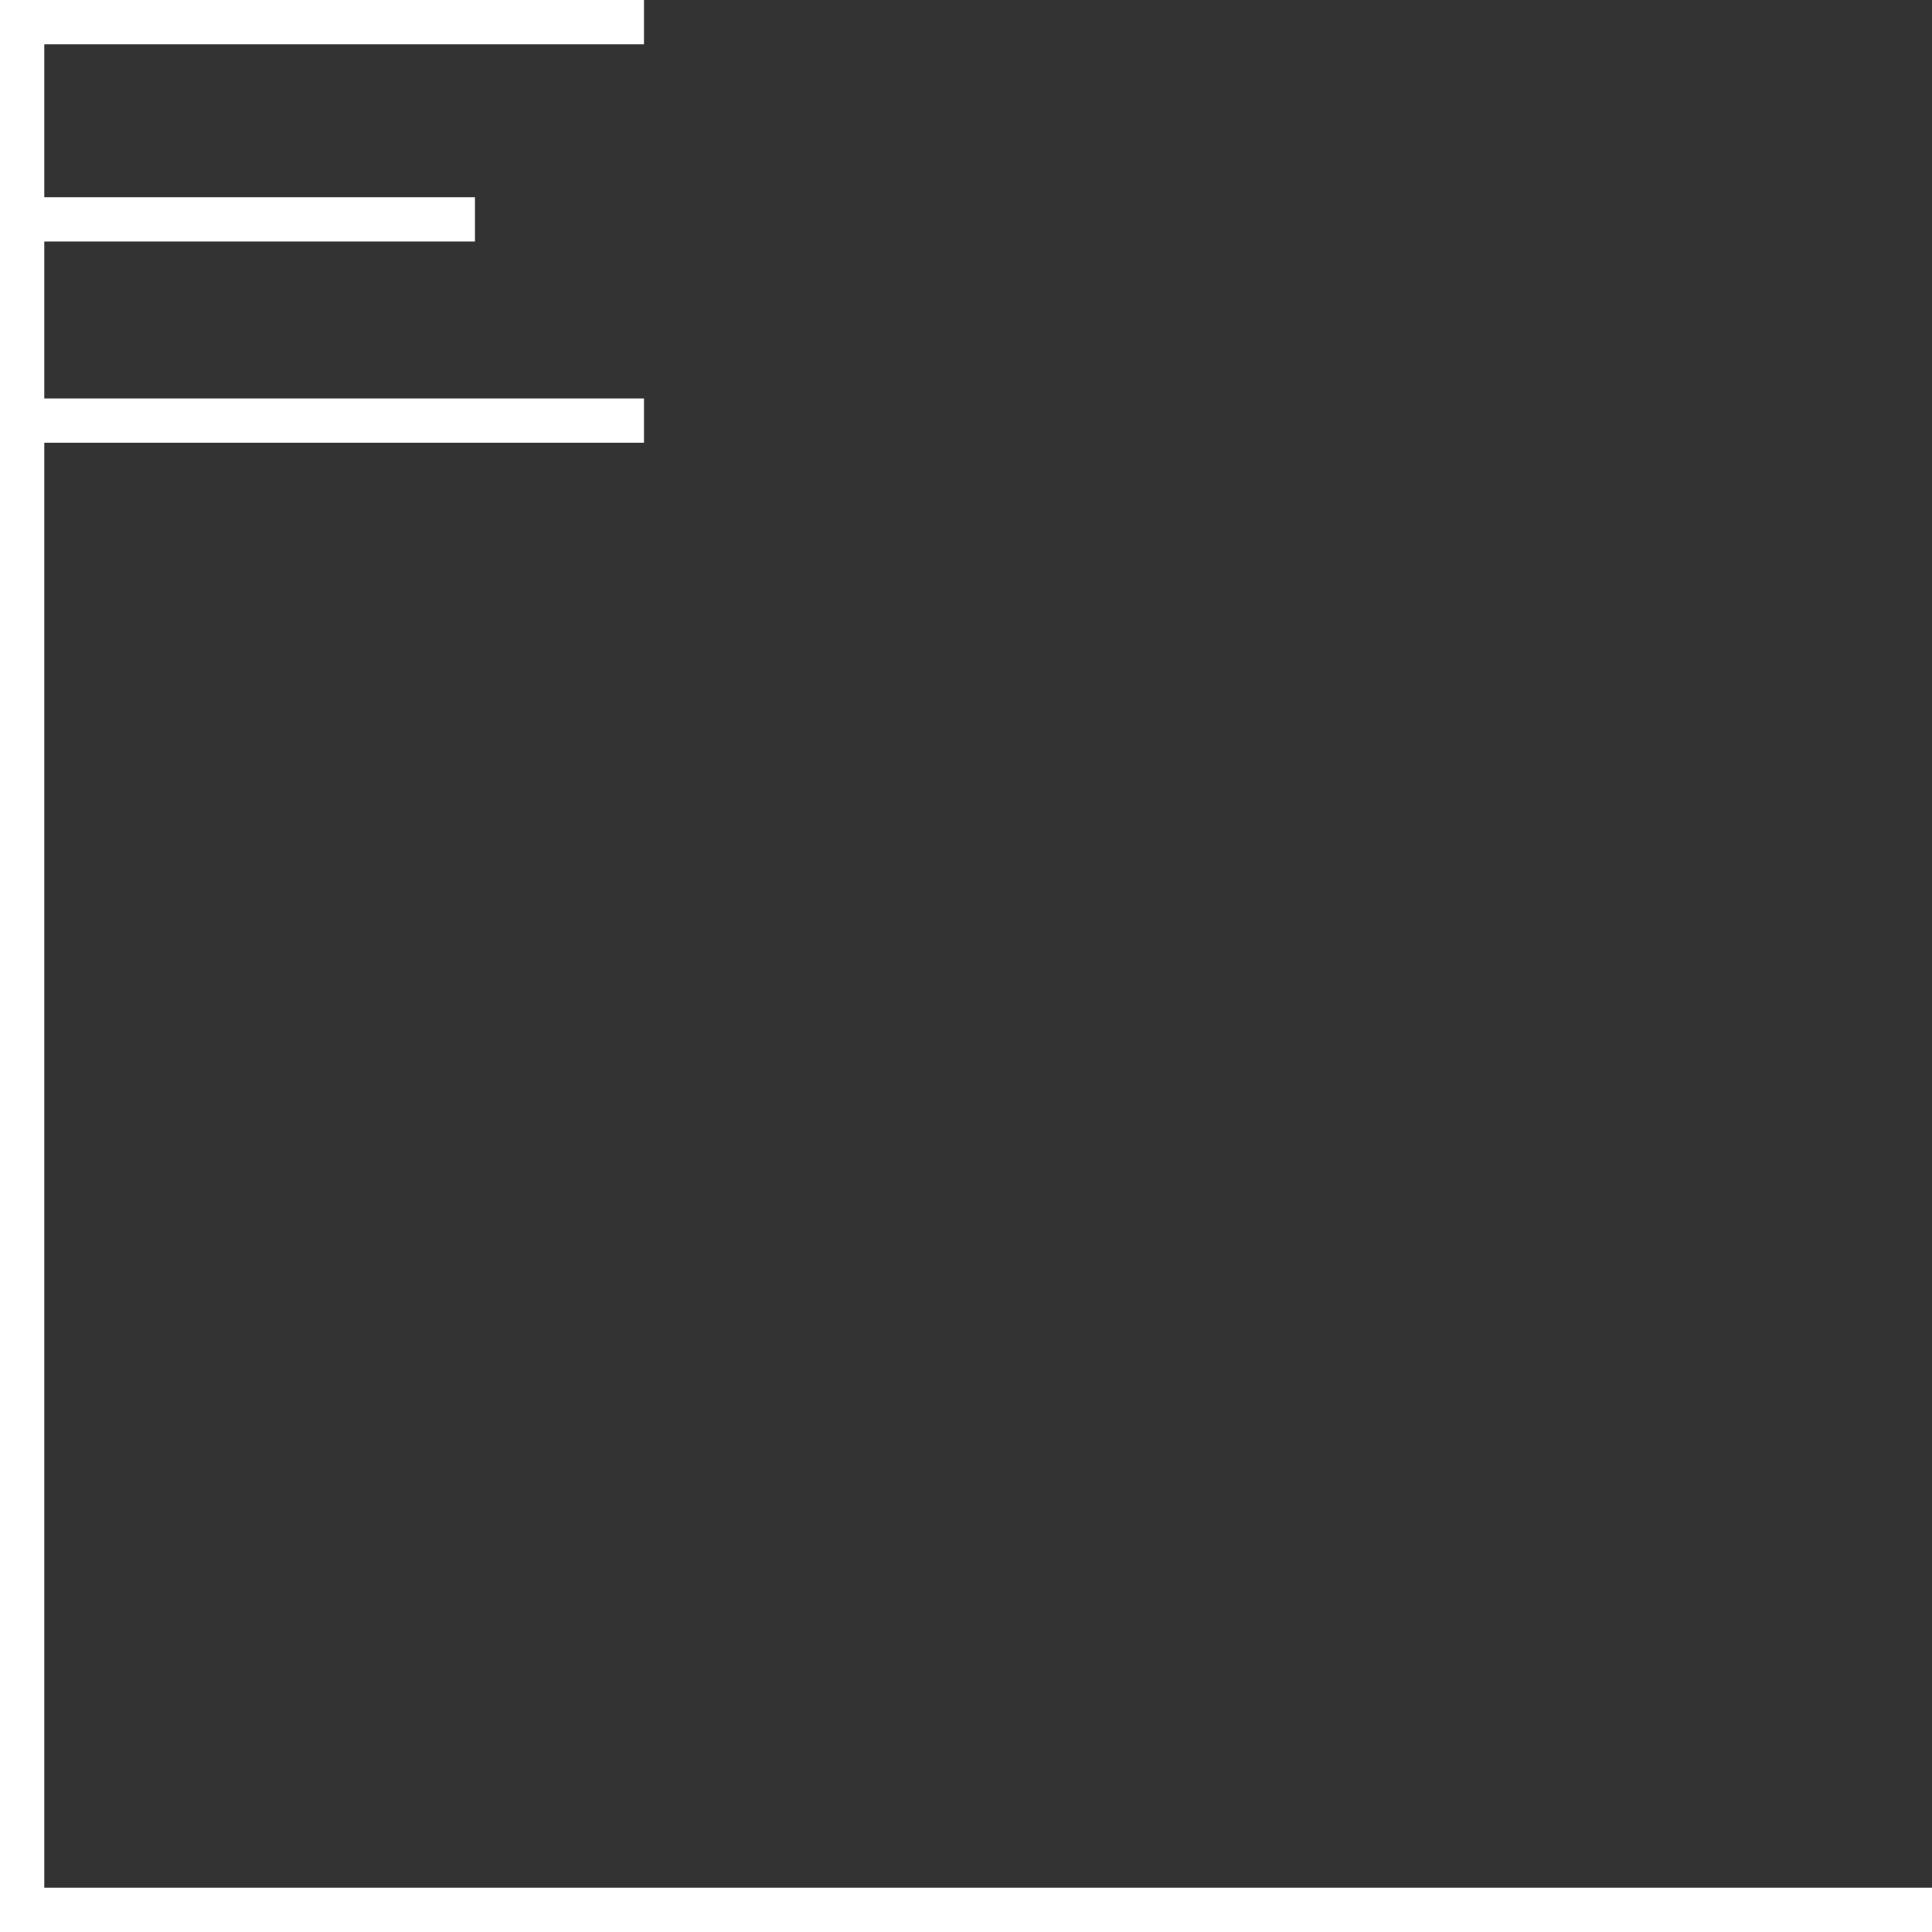 <?xml version="1.0" encoding="utf-8"?>
<!-- Generator: Adobe Illustrator 24.0.3, SVG Export Plug-In . SVG Version: 6.00 Build 0)  -->
<svg version="1.1" xmlns="http://www.w3.org/2000/svg" xmlns:xlink="http://www.w3.org/1999/xlink" x="0px" y="0px"
	 viewBox="0 0 48 48" style="enable-background:new 0 0 48 48;" xml:space="preserve">
<rect x="0" y="0" width="48" height="48" fill="#333333" stroke="none"/>
<style type="text/css">
	.st0{fill:#FFFFFF;}
</style>
<g id="Laag_1">
	<path class="st0" d="M16,0H0v1.1h16V0z"/>
	<path class="st0" d="M11.8,4.9H0v1.1h11.8V4.9z"/>
	<path class="st0" d="M16,9.9H0V11h16V9.9z"/>
</g>
<g id="Laag_2">
	<path id="left" class="st0" d="M1.1,48V0H0v48H1.1z"/>
	<path id="bottom" class="st0" d="M48,46.9H0V48h48V46.9z"/>
</g>
</svg>
